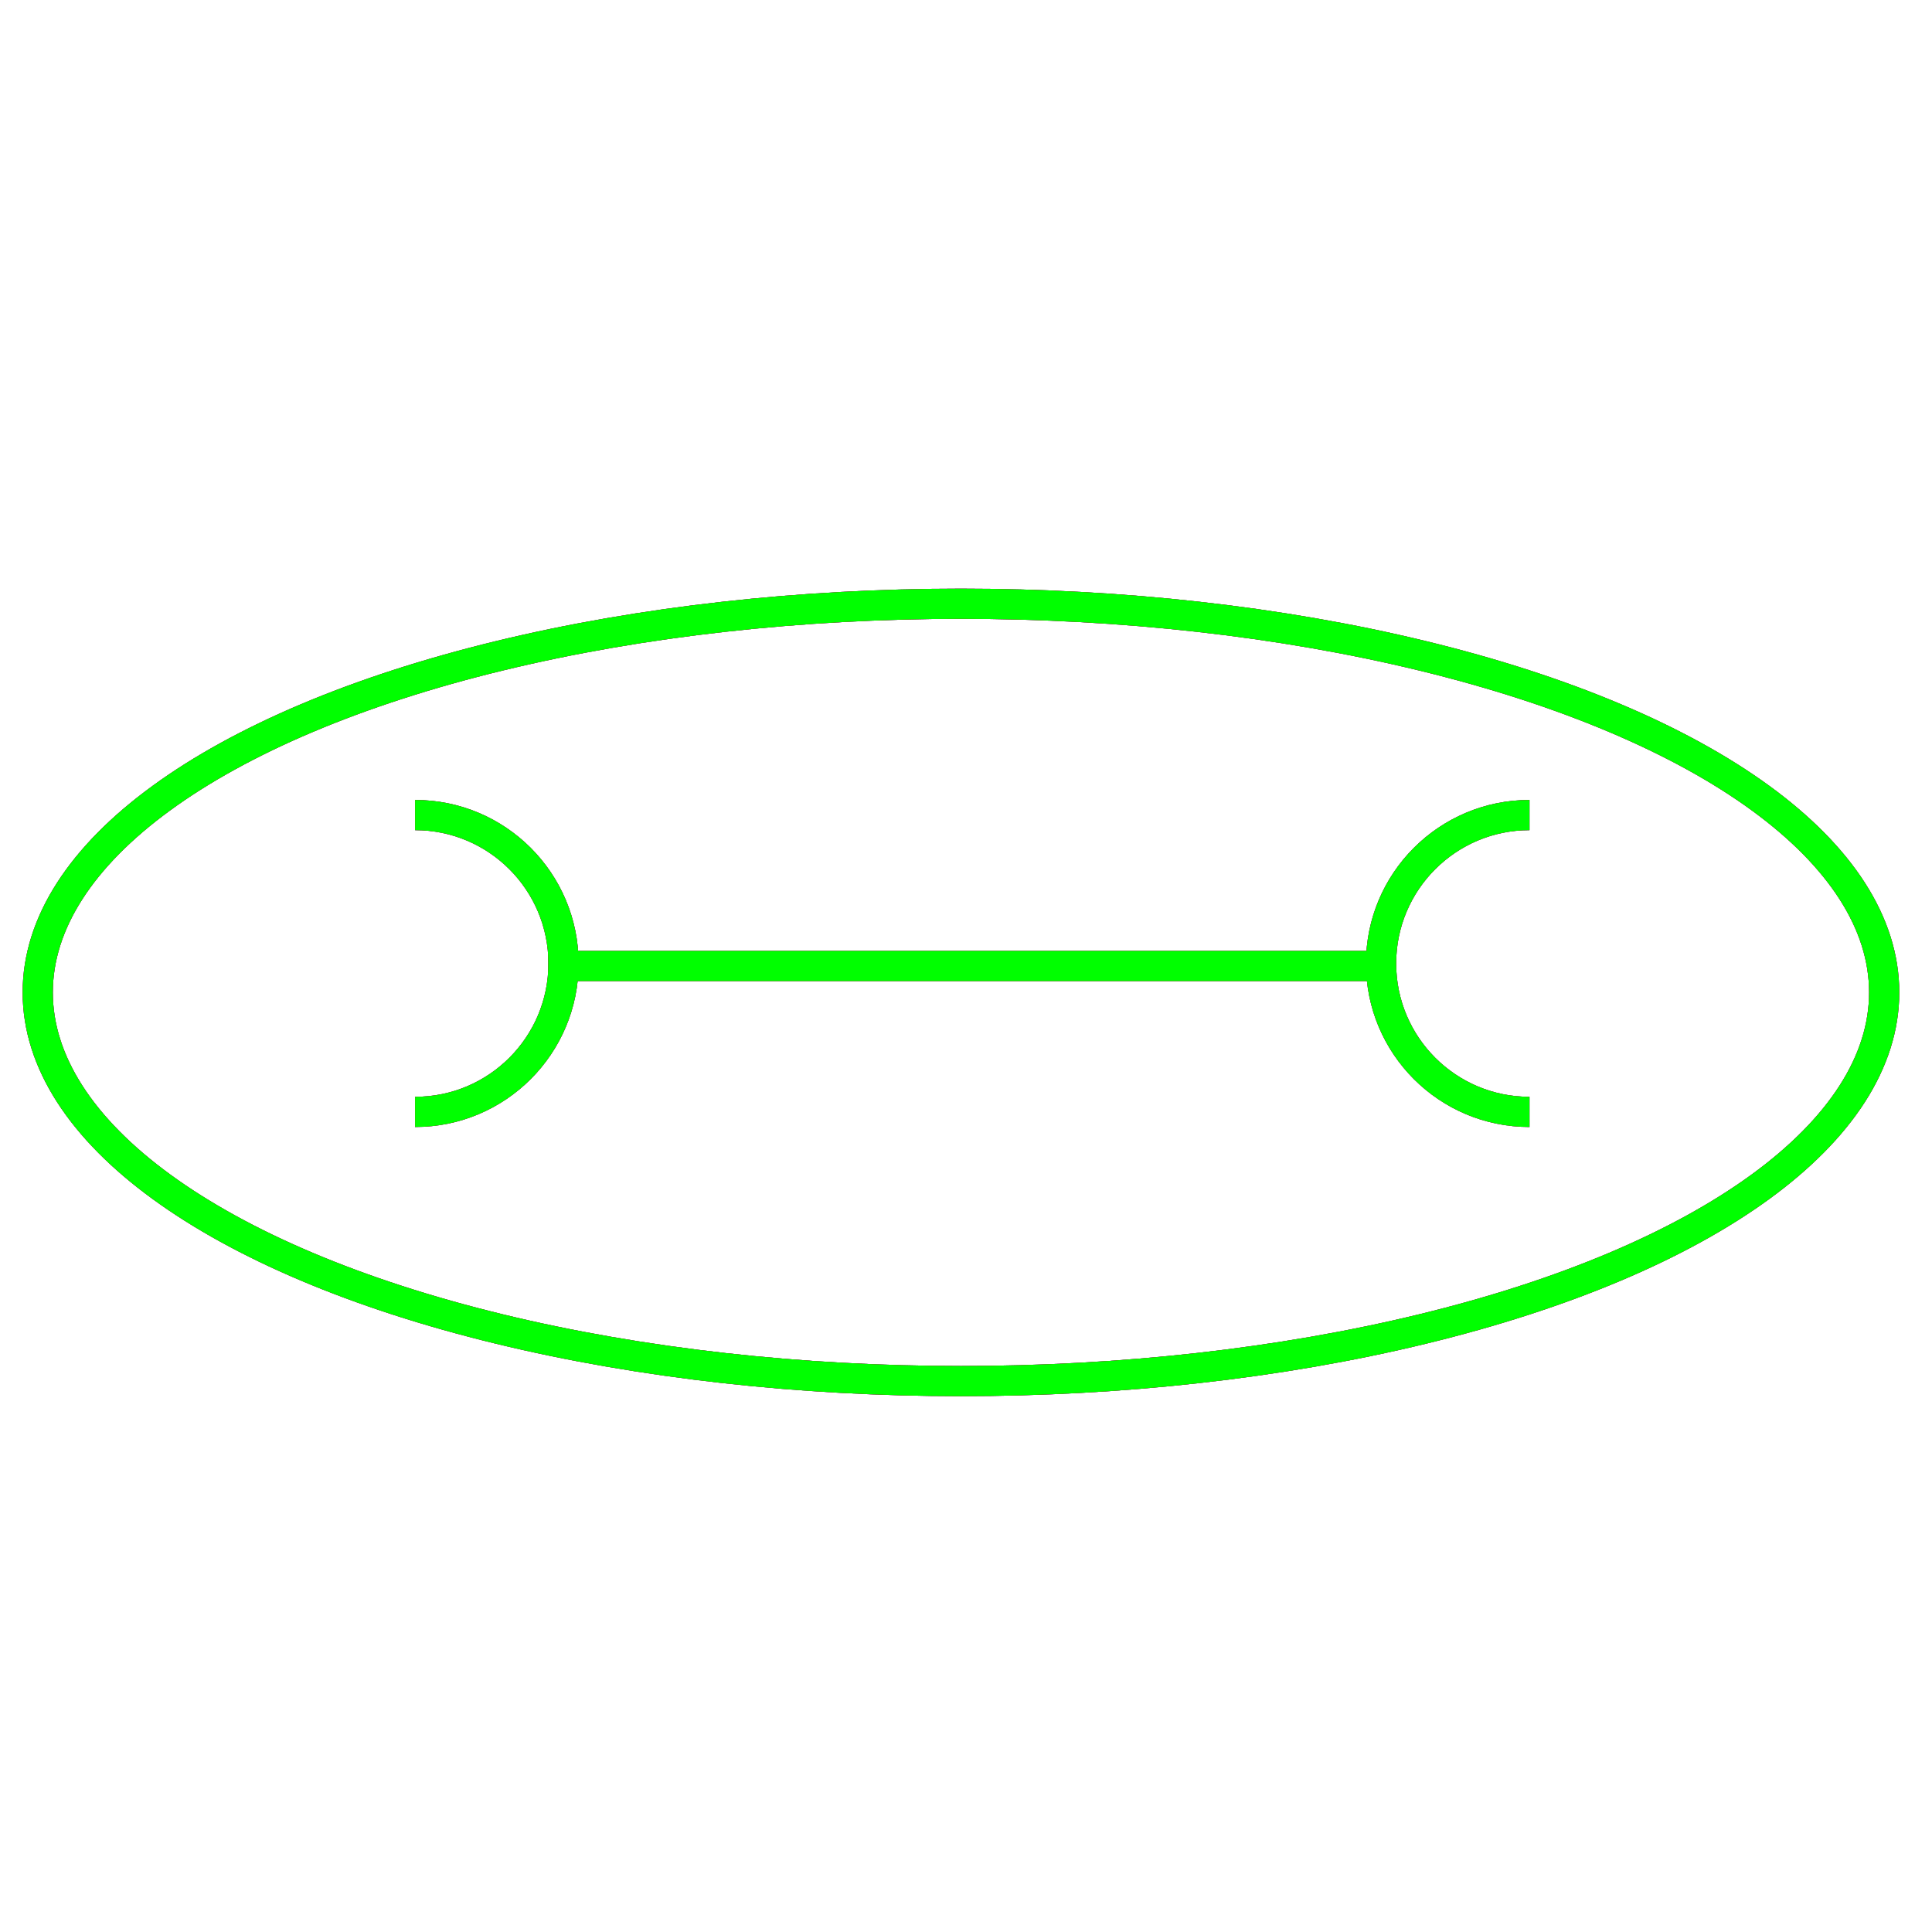 <?xml version="1.0" encoding="utf-8"?>
<!-- Generator: Adobe Illustrator 14.0.0, SVG Export Plug-In . SVG Version: 6.00 Build 43363)  -->
<!DOCTYPE svg PUBLIC "-//W3C//DTD SVG 1.1//EN" "http://www.w3.org/Graphics/SVG/1.1/DTD/svg11.dtd">
<svg version="1.1" id="图层_1" xmlns="http://www.w3.org/2000/svg" xmlns:xlink="http://www.w3.org/1999/xlink" x="0px" y="0px"
	 width="64px" height="64px" viewBox="0 0 64 64" enable-background="new 0 0 64 64" xml:space="preserve">
<g id="Blue">
	<ellipse fill="none" stroke="#0000FF" cx="31.833" cy="32.875" rx="30.583" ry="12.875"/>
	<line fill="none" stroke="#0000FF" x1="18.167" y1="32" x2="45.833" y2="32"/>
	<path fill="none" stroke="#0000FF" d="M13.75,27c2.715,0,4.917,2.201,4.917,4.916c0,2.716-2.201,4.917-4.917,4.917"/>
	<path fill="none" stroke="#0000FF" d="M50.666,27c-2.715,0-4.916,2.201-4.916,4.916c0,2.716,2.201,4.917,4.916,4.917"/>
</g>
<g id="Red">
	<ellipse fill="none" stroke="#FF0000" cx="31.833" cy="32.875" rx="30.583" ry="12.875"/>
	<line fill="none" stroke="#FF0000" x1="18.167" y1="32" x2="45.833" y2="32"/>
	<path fill="none" stroke="#FF0000" d="M13.75,27c2.715,0,4.917,2.201,4.917,4.916c0,2.716-2.201,4.917-4.917,4.917"/>
	<path fill="none" stroke="#FF0000" d="M50.666,27c-2.715,0-4.916,2.201-4.916,4.916c0,2.716,2.201,4.917,4.916,4.917"/>
</g>
<g id="White">
	<ellipse fill="none" stroke="#00FF00" cx="31.833" cy="32.875" rx="30.583" ry="12.875"/>
	<line fill="none" stroke="#00FF00" x1="18.167" y1="32" x2="45.833" y2="32"/>
	<path fill="none" stroke="#00FF00" d="M13.75,27c2.715,0,4.917,2.201,4.917,4.916c0,2.716-2.201,4.917-4.917,4.917"/>
	<path fill="none" stroke="#00FF00" d="M50.666,27c-2.715,0-4.916,2.201-4.916,4.916c0,2.716,2.201,4.917,4.916,4.917"/>
</g>
</svg>

